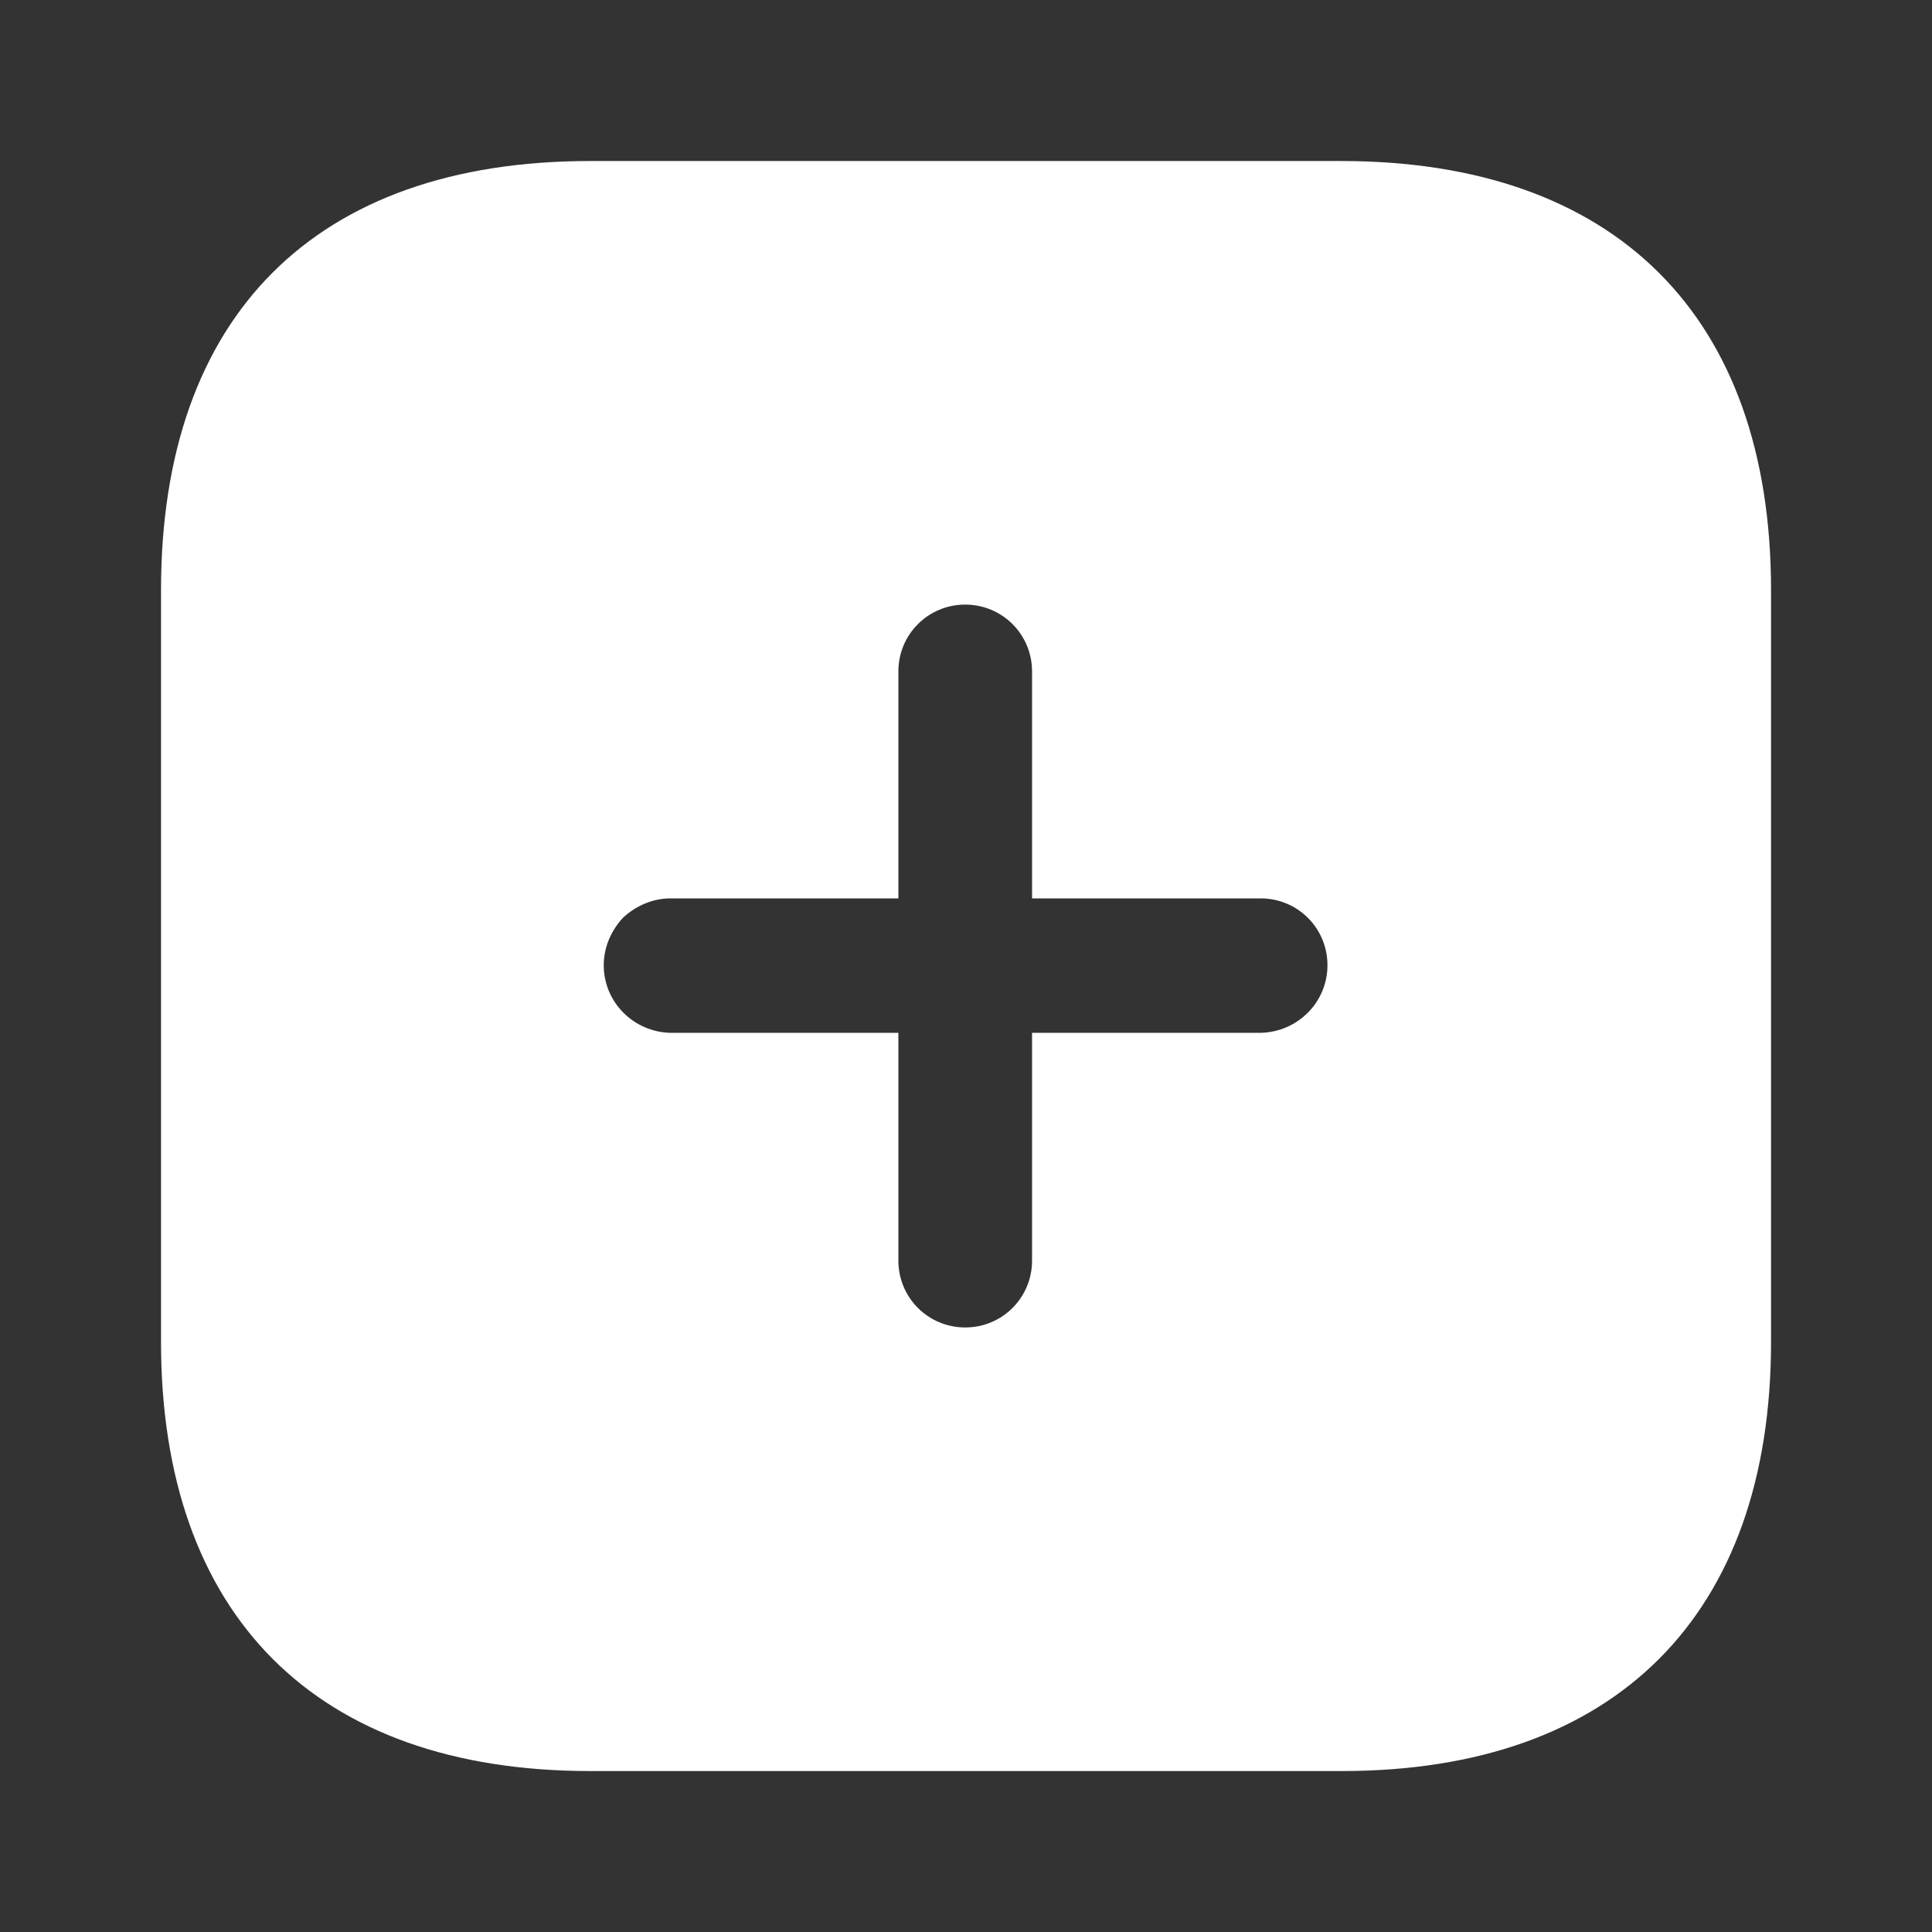 <svg width="32" height="32" viewBox="0 0 32 32" fill="none" xmlns="http://www.w3.org/2000/svg">
<rect x="0" y="0" width="32" height="32" fill="#333333" stroke="none"/>
<path fill-rule="evenodd" clip-rule="evenodd" d="M9.774 2.667H22.214C26.747 2.667 29.334 5.227 29.334 9.773V22.227C29.334 26.747 26.76 29.334 22.227 29.334H9.774C5.227 29.334 2.667 26.747 2.667 22.227V9.773C2.667 5.227 5.227 2.667 9.774 2.667ZM17.094 17.107H20.88C21.494 17.093 21.987 16.6 21.987 15.987C21.987 15.373 21.494 14.88 20.88 14.88H17.094V11.12C17.094 10.507 16.6 10.014 15.987 10.014C15.374 10.014 14.88 10.507 14.88 11.12V14.88H11.107C10.814 14.88 10.534 15 10.32 15.2C10.12 15.414 10 15.692 10 15.987C10 16.6 10.494 17.093 11.107 17.107H14.88V20.88C14.88 21.494 15.374 21.987 15.987 21.987C16.6 21.987 17.094 21.494 17.094 20.88V17.107Z" fill="white"/>
</svg>
